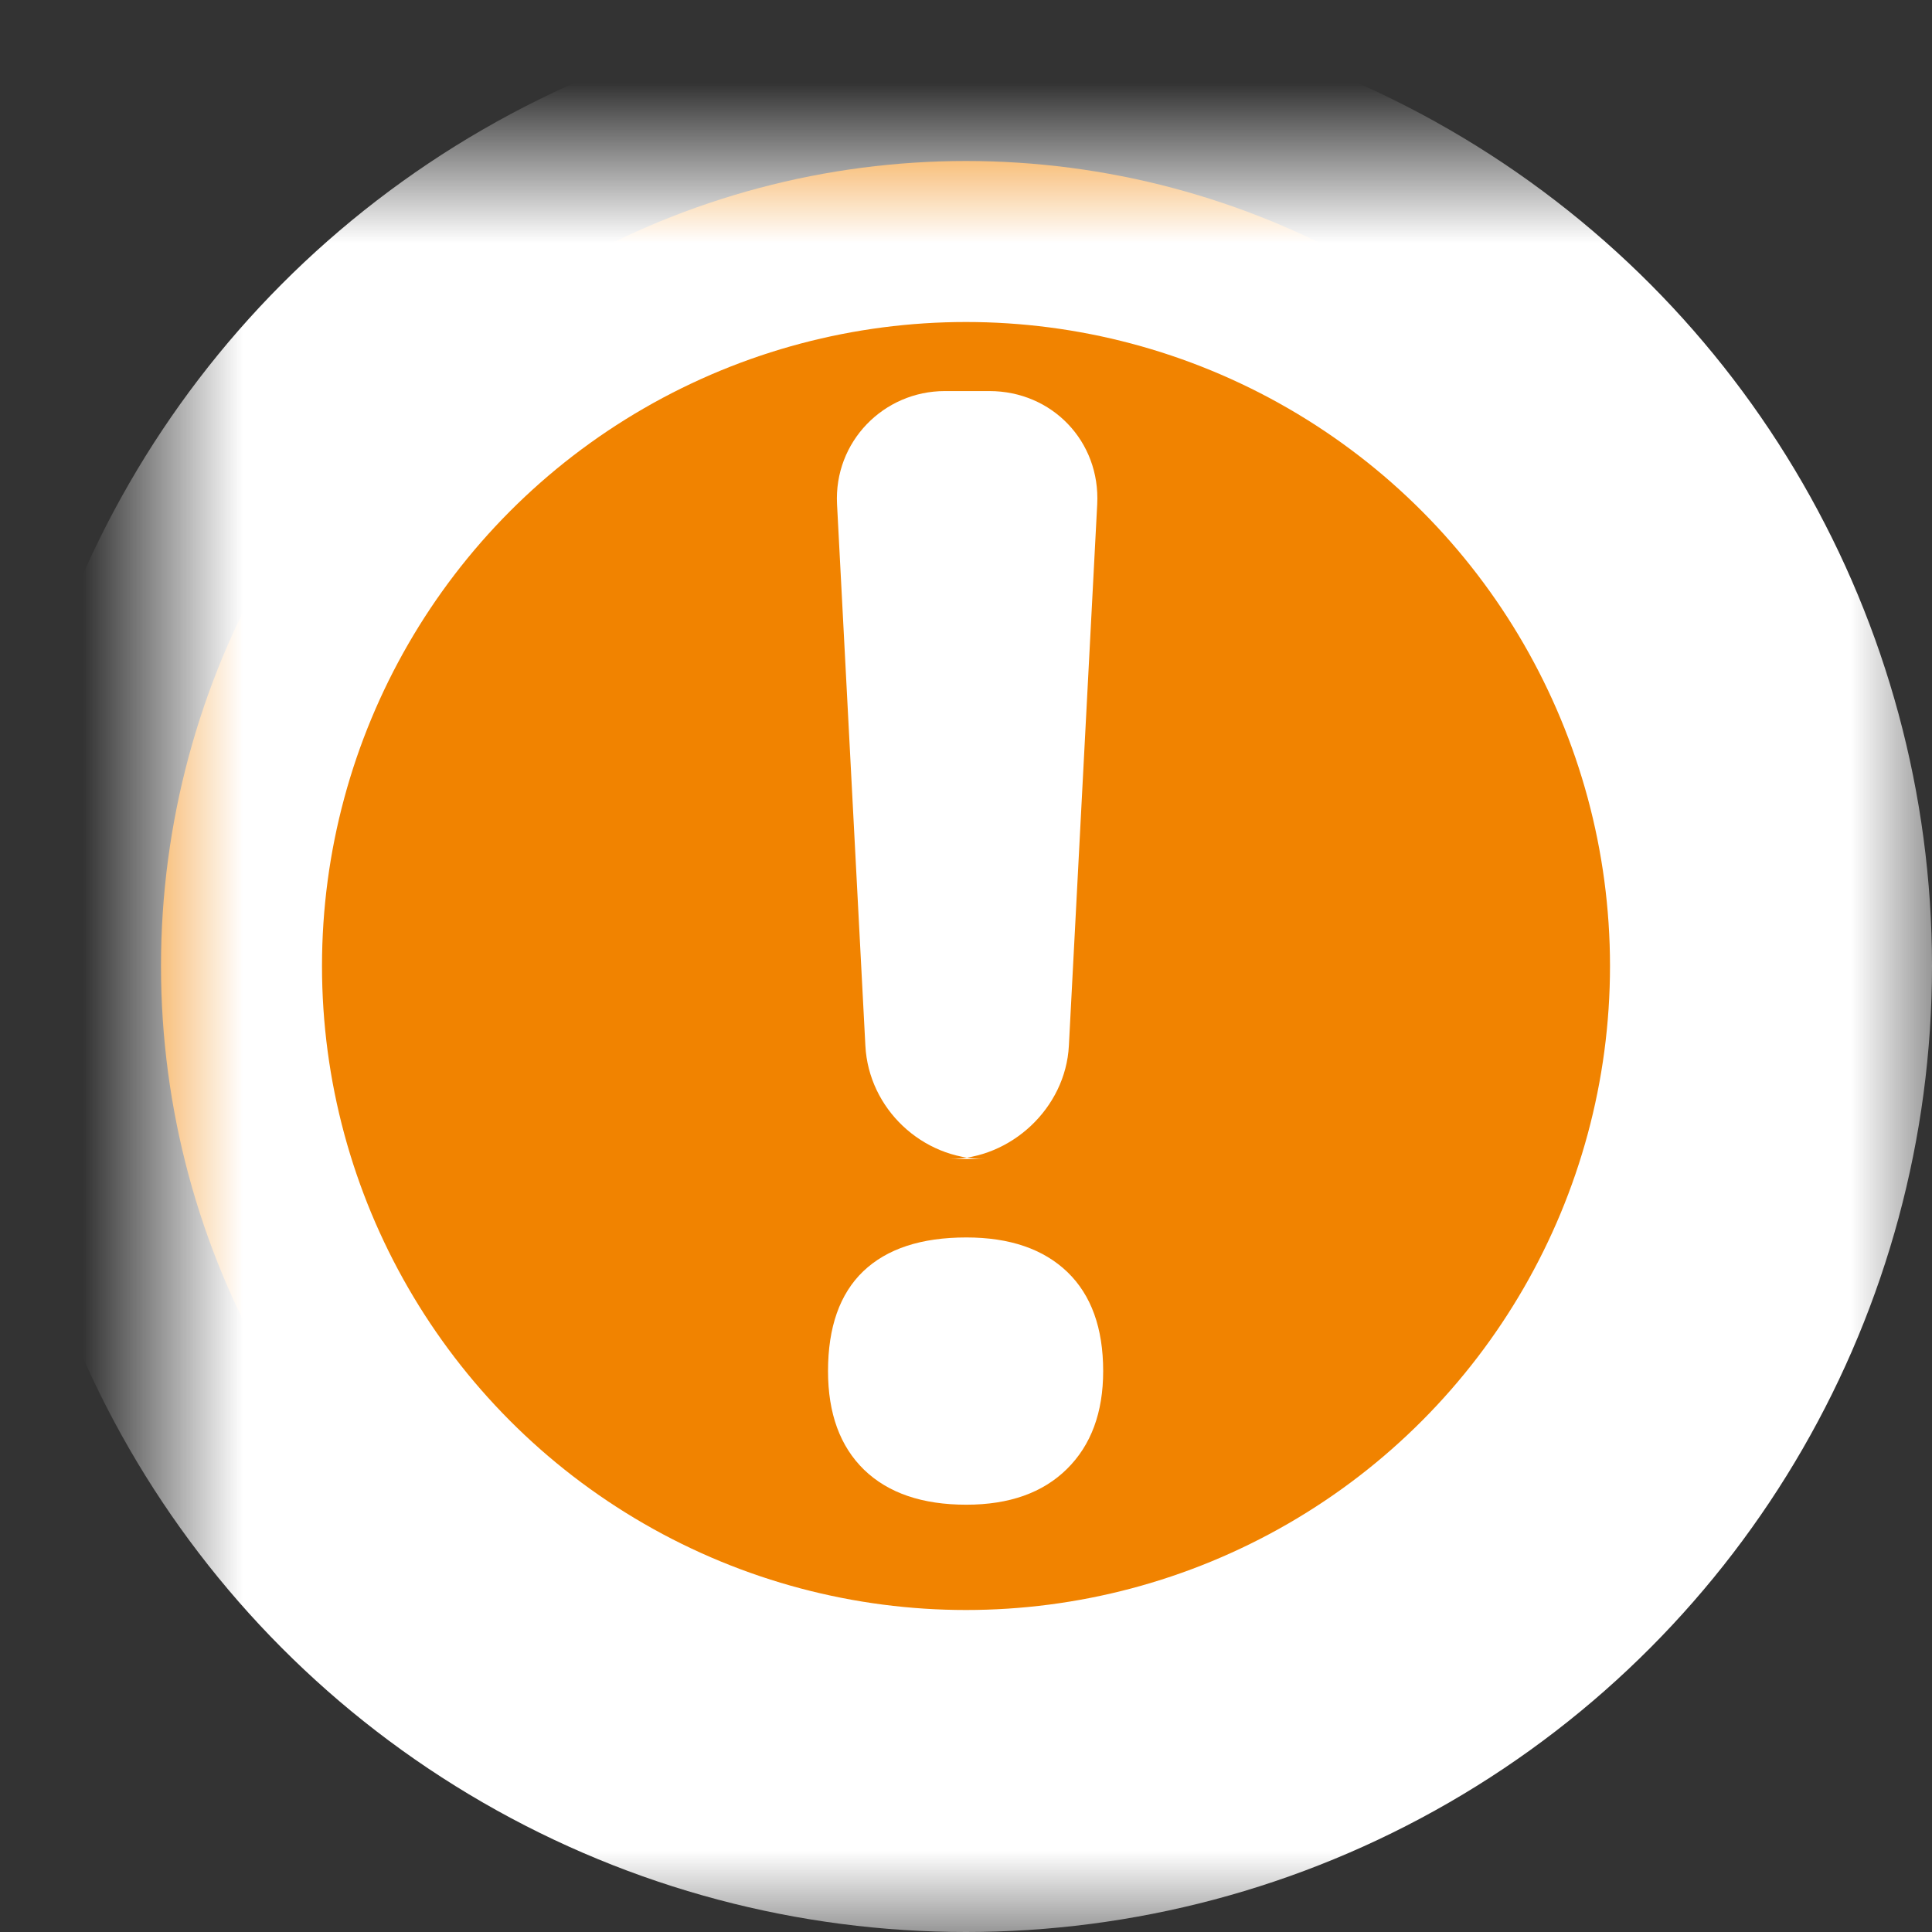 <?xml version="1.0" encoding="UTF-8" standalone="no"?>
<svg width="12px" height="12px" viewBox="0 0 12 12" version="1.1" xmlns="http://www.w3.org/2000/svg" xmlns:xlink="http://www.w3.org/1999/xlink">
    <rect x="0" y="0" width="12" height="12" fill="#333333" stroke="none"/>
    <!-- Generator: sketchtool 39.1 (31720) - http://www.bohemiancoding.com/sketch -->
    <title>BFCDFF12-7C23-4ECA-A432-816CEAF8E742</title>
    <desc>Created with sketchtool.</desc>
    <defs>
        <circle id="path-1" cx="5" cy="5" r="5"></circle>
        <mask id="mask-2" maskContentUnits="userSpaceOnUse" maskUnits="objectBoundingBox" x="-1" y="-1" width="12" height="12">
            <rect x="-1" y="-1" width="12" height="12" fill="white"></rect>
            <use xlink:href="#path-1" fill="black"></use>
        </mask>
    </defs>
    <g id="Load-Management" stroke="none" stroke-width="1" fill="none" fill-rule="evenodd">
        <g id="load-management-details-collapsedActivity" transform="translate(-317, -542)">
            <g id="warning-bar" transform="translate(0, 530)">
                <g id="icon-/-warning" transform="translate(318, 13)">
                    <g id="warning-indicator-bg">
                        <use fill="#F18300" fill-rule="evenodd" xlink:href="#path-1"></use>
                        <use stroke="#FFFFFF" mask="url(#mask-2)" stroke-width="2" xlink:href="#path-1"></use>
                    </g>
                    <path d="M5.639,5.495 C5.619,5.884 5.277,6.199 4.896,6.199 L5.118,6.199 C4.728,6.199 4.395,5.886 4.375,5.495 L4.199,2.132 C4.179,1.744 4.488,1.429 4.869,1.429 L5.145,1.429 C5.535,1.429 5.835,1.742 5.815,2.132 L5.639,5.495 Z M4.143,7.516 C4.143,7.243 4.216,7.036 4.362,6.896 C4.509,6.756 4.722,6.686 5.002,6.686 C5.272,6.686 5.481,6.758 5.63,6.901 C5.778,7.044 5.852,7.249 5.852,7.516 C5.852,7.773 5.777,7.976 5.627,8.124 C5.477,8.272 5.269,8.346 5.002,8.346 C4.729,8.346 4.517,8.274 4.367,8.129 C4.218,7.984 4.143,7.78 4.143,7.516 L4.143,7.516 Z" id="!" fill="#FFFFFF"></path>
                </g>
            </g>
        </g>
    </g>
</svg>